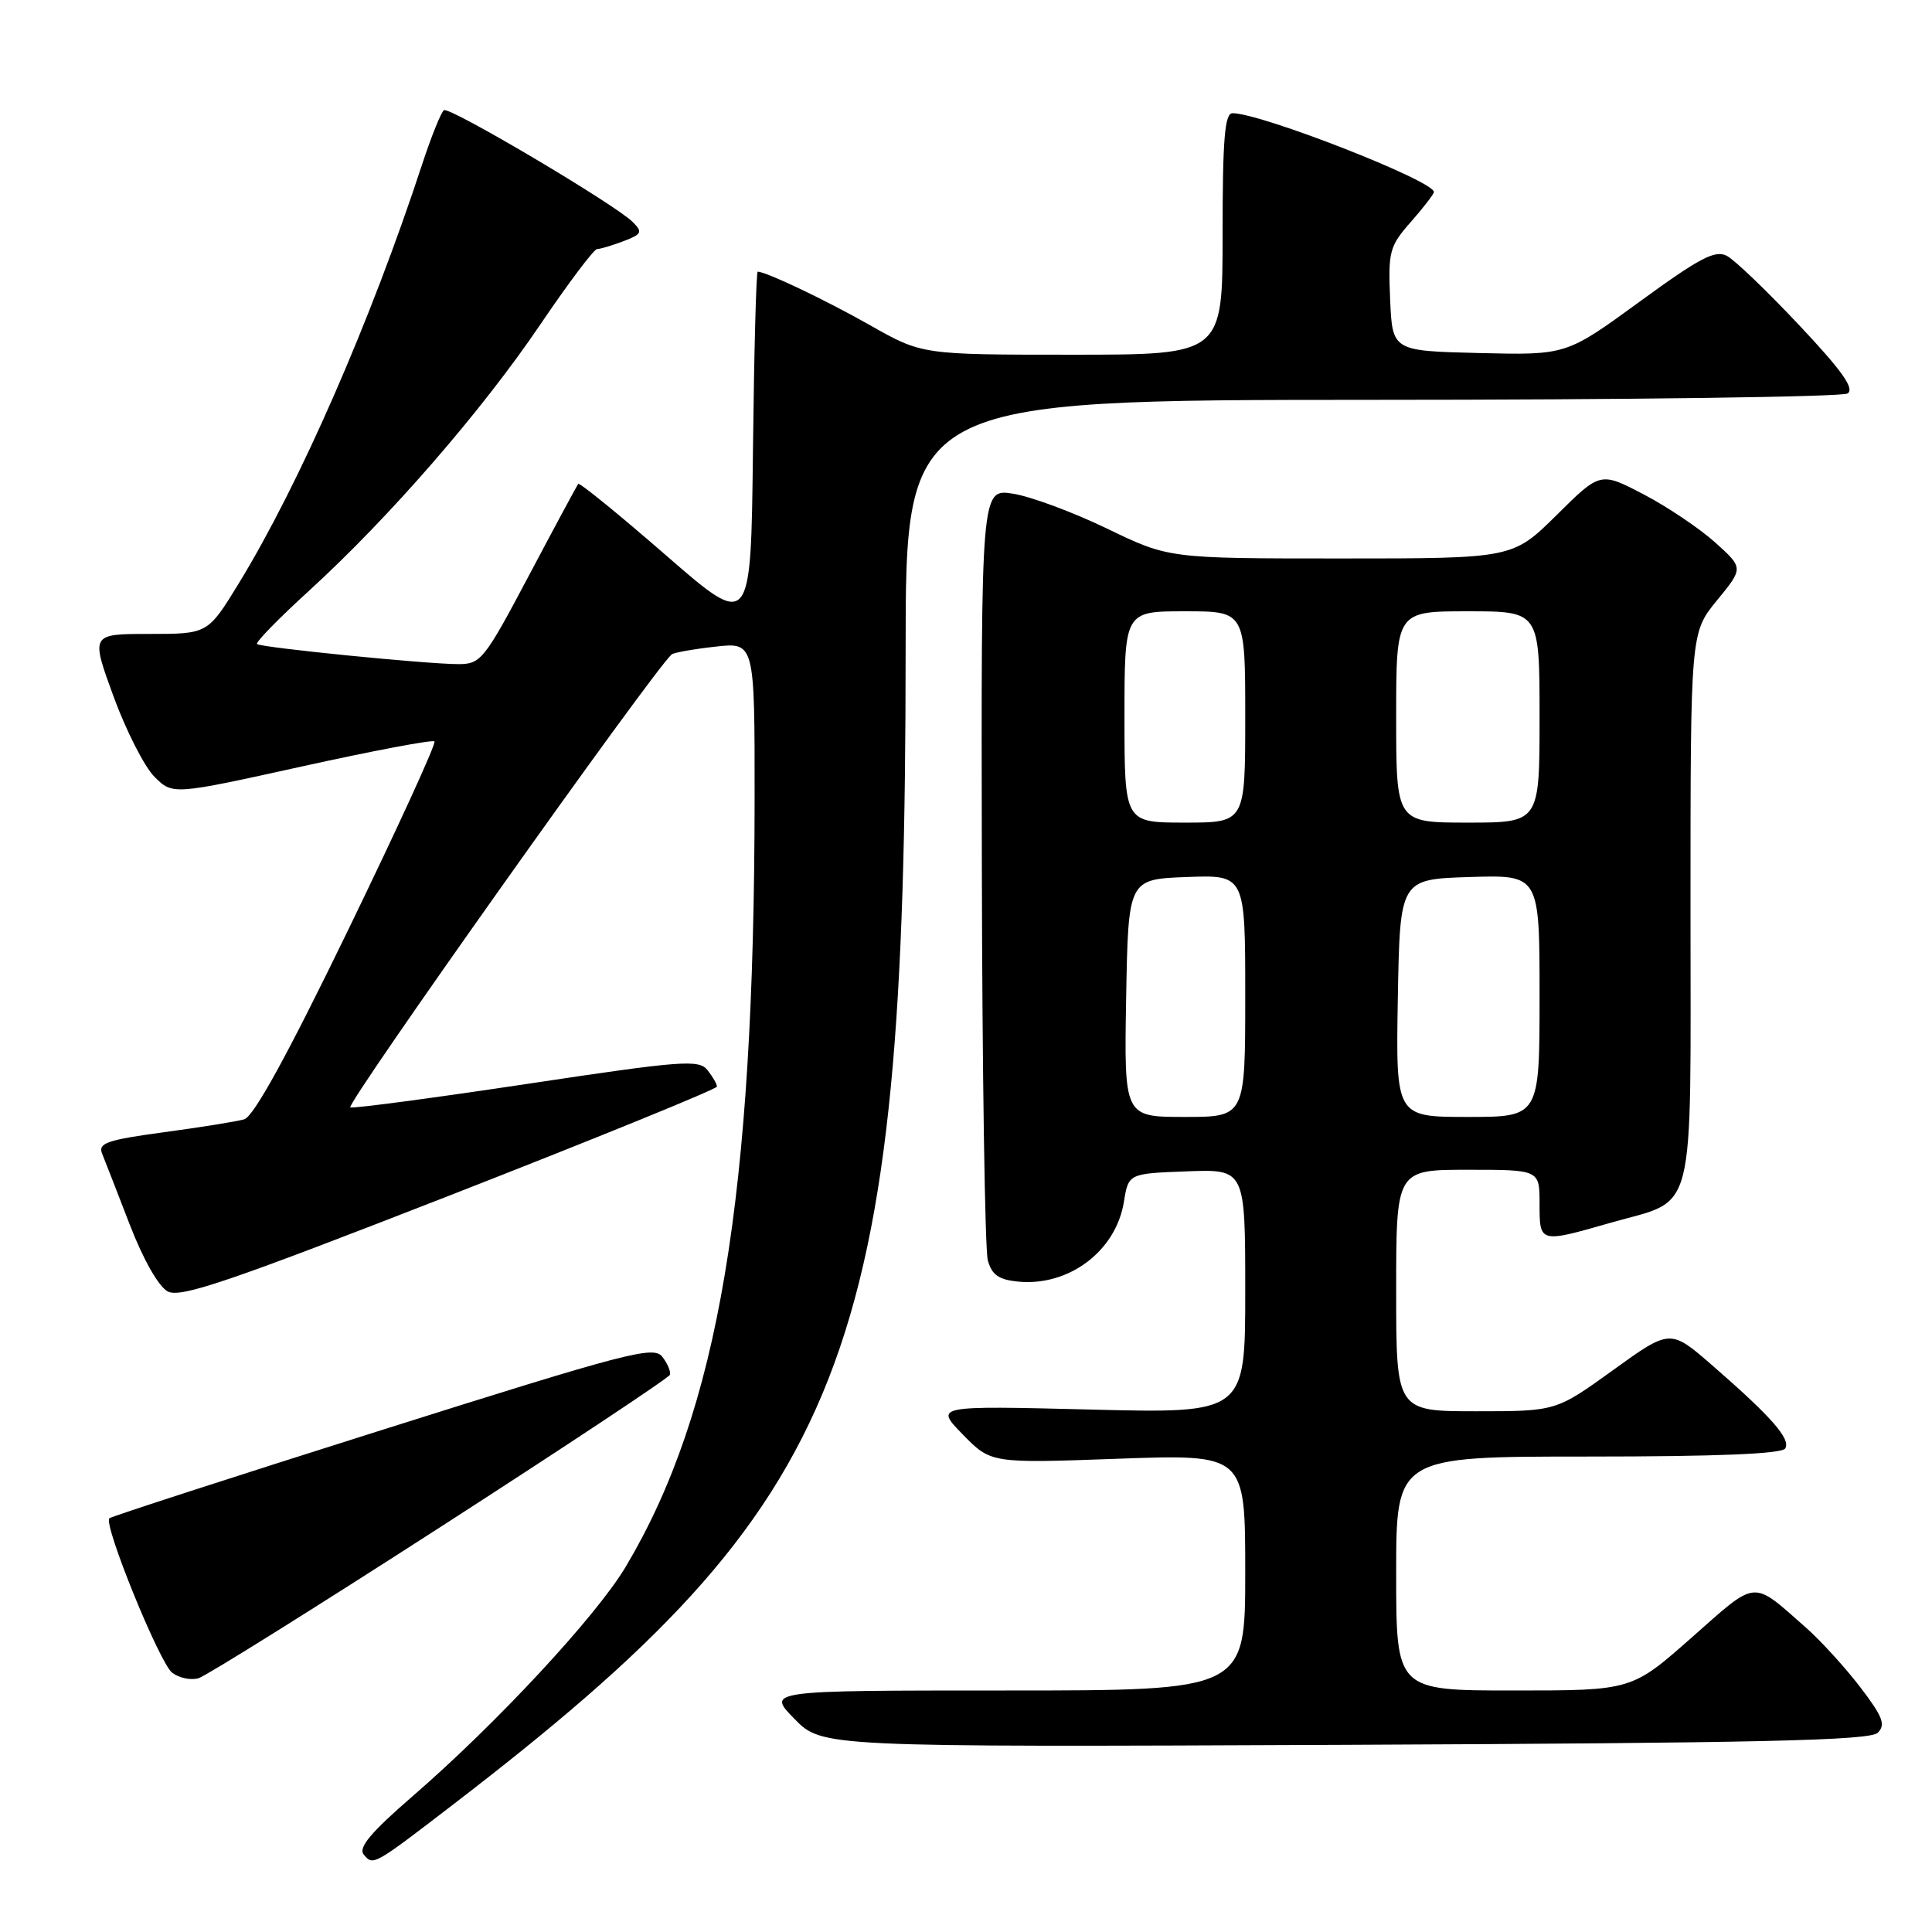 <?xml version="1.0" encoding="UTF-8" standalone="no"?>
<!DOCTYPE svg PUBLIC "-//W3C//DTD SVG 1.1//EN" "http://www.w3.org/Graphics/SVG/1.1/DTD/svg11.dtd" >
<svg xmlns="http://www.w3.org/2000/svg" xmlns:xlink="http://www.w3.org/1999/xlink" version="1.1" viewBox="0 0 256 256">
 <g >
 <path fill="currentColor"
d=" M 60.00 239.14 C 112.72 198.67 119.99 180.15 120.00 86.25 C 120.00 53.00 120.00 53.00 181.75 52.98 C 215.71 52.98 244.09 52.59 244.81 52.14 C 245.78 51.52 244.09 49.13 238.42 43.11 C 234.18 38.60 229.87 34.46 228.83 33.91 C 227.28 33.08 225.24 34.15 217.25 39.98 C 207.54 47.06 207.54 47.06 196.02 46.78 C 184.50 46.50 184.50 46.50 184.20 39.69 C 183.93 33.32 184.10 32.64 186.95 29.40 C 188.63 27.49 190.00 25.71 190.00 25.44 C 190.00 23.96 167.09 15.00 163.32 15.00 C 162.28 15.00 162.00 18.42 162.00 31.00 C 162.00 47.00 162.00 47.00 142.09 47.00 C 122.18 47.00 122.18 47.00 115.30 43.10 C 109.34 39.73 101.52 36.00 100.40 36.00 C 100.20 36.00 99.92 46.66 99.77 59.68 C 99.50 83.37 99.50 83.37 88.21 73.55 C 82.01 68.16 76.79 63.91 76.62 64.12 C 76.45 64.33 73.51 69.79 70.09 76.25 C 64.18 87.42 63.71 88.00 60.74 88.00 C 56.53 88.00 34.61 85.81 34.06 85.34 C 33.82 85.13 36.93 81.94 40.97 78.26 C 51.61 68.54 63.85 54.45 71.60 42.99 C 75.32 37.50 78.70 33.00 79.12 33.00 C 79.53 33.00 81.10 32.53 82.61 31.96 C 85.06 31.03 85.19 30.76 83.82 29.40 C 81.52 27.10 59.61 14.12 58.83 14.60 C 58.46 14.83 57.16 18.05 55.94 21.76 C 49.11 42.60 39.68 64.14 31.67 77.25 C 27.54 84.00 27.54 84.00 19.78 84.00 C 12.02 84.00 12.02 84.00 15.03 92.25 C 16.69 96.78 19.13 101.59 20.46 102.92 C 22.88 105.34 22.88 105.34 40.00 101.56 C 49.41 99.48 57.32 97.99 57.57 98.24 C 57.83 98.49 52.67 109.75 46.12 123.25 C 38.09 139.81 33.61 147.97 32.35 148.32 C 31.33 148.61 26.53 149.38 21.69 150.03 C 14.17 151.05 12.97 151.47 13.53 152.86 C 13.90 153.76 15.54 157.99 17.19 162.26 C 18.97 166.88 21.01 170.47 22.22 171.12 C 23.91 172.02 30.22 169.87 59.63 158.39 C 79.08 150.79 95.00 144.30 95.00 143.98 C 95.00 143.65 94.44 142.67 93.75 141.80 C 92.62 140.36 90.40 140.53 70.00 143.60 C 57.62 145.46 47.01 146.88 46.42 146.74 C 45.60 146.56 86.53 88.87 89.00 86.71 C 89.28 86.48 91.86 86.01 94.75 85.69 C 100.00 85.09 100.00 85.09 99.99 105.80 C 99.95 158.73 95.22 186.92 82.92 207.59 C 79.03 214.13 65.78 228.40 54.68 238.00 C 49.13 242.81 47.44 244.82 48.20 245.74 C 49.45 247.24 49.44 247.25 60.00 239.14 Z  M 248.81 229.60 C 249.89 228.54 249.48 227.47 246.51 223.58 C 244.52 220.98 241.28 217.42 239.30 215.67 C 232.05 209.29 232.96 209.21 224.16 216.98 C 216.21 224.00 216.21 224.00 200.60 224.00 C 185.00 224.00 185.00 224.00 185.00 208.50 C 185.00 193.00 185.00 193.00 210.44 193.00 C 227.49 193.00 236.10 192.65 236.55 191.93 C 237.31 190.68 234.74 187.75 226.91 180.94 C 221.32 176.08 221.32 176.08 213.75 181.54 C 206.18 187.00 206.18 187.00 195.59 187.00 C 185.00 187.00 185.00 187.00 185.00 171.00 C 185.00 155.00 185.00 155.00 194.50 155.00 C 204.00 155.00 204.00 155.00 204.00 159.50 C 204.00 164.73 203.97 164.73 213.39 162.03 C 224.89 158.74 224.00 162.24 224.00 120.26 C 224.00 83.84 224.00 83.84 227.51 79.55 C 231.03 75.26 231.03 75.26 227.26 71.87 C 225.19 70.01 220.92 67.14 217.78 65.50 C 212.05 62.51 212.05 62.51 206.25 68.26 C 200.44 74.00 200.44 74.00 177.66 74.00 C 154.88 74.00 154.88 74.00 146.69 70.04 C 142.19 67.87 136.59 65.79 134.25 65.42 C 130.00 64.74 130.00 64.74 130.10 114.62 C 130.15 142.05 130.51 165.62 130.89 167.00 C 131.42 168.93 132.34 169.57 134.91 169.82 C 141.63 170.47 147.86 165.78 148.92 159.27 C 149.53 155.50 149.53 155.50 157.26 155.21 C 165.00 154.92 165.00 154.92 165.00 171.10 C 165.00 187.29 165.00 187.29 144.42 186.77 C 123.85 186.26 123.85 186.26 127.58 190.08 C 131.31 193.90 131.31 193.90 148.15 193.29 C 165.00 192.69 165.00 192.69 165.00 208.34 C 165.00 224.00 165.00 224.00 133.30 224.00 C 101.59 224.00 101.59 224.00 105.26 227.75 C 108.92 231.50 108.92 231.50 178.21 231.20 C 233.16 230.96 247.77 230.63 248.81 229.60 Z  M 58.31 202.37 C 74.91 191.67 88.62 182.58 88.76 182.17 C 88.91 181.76 88.46 180.68 87.76 179.78 C 86.62 178.29 83.16 179.20 50.70 189.45 C 31.01 195.67 14.72 200.95 14.49 201.18 C 13.67 202.00 21.16 220.40 22.82 221.65 C 23.74 222.35 25.31 222.67 26.31 222.37 C 27.31 222.07 41.71 213.07 58.31 202.37 Z  M 149.22 132.25 C 149.50 116.50 149.50 116.50 157.25 116.21 C 165.00 115.92 165.00 115.92 165.00 131.96 C 165.00 148.00 165.00 148.00 156.97 148.00 C 148.95 148.00 148.95 148.00 149.22 132.25 Z  M 185.22 132.25 C 185.50 116.50 185.50 116.50 194.75 116.21 C 204.00 115.92 204.00 115.92 204.00 131.96 C 204.00 148.00 204.00 148.00 194.47 148.00 C 184.95 148.00 184.95 148.00 185.22 132.25 Z  M 149.00 95.00 C 149.00 81.00 149.00 81.00 157.00 81.00 C 165.00 81.00 165.00 81.00 165.00 95.00 C 165.00 109.00 165.00 109.00 157.00 109.00 C 149.00 109.00 149.00 109.00 149.00 95.00 Z  M 185.00 95.00 C 185.00 81.00 185.00 81.00 194.50 81.00 C 204.00 81.00 204.00 81.00 204.00 95.00 C 204.00 109.00 204.00 109.00 194.50 109.00 C 185.00 109.00 185.00 109.00 185.00 95.00 Z "/>
</g>
</svg>
